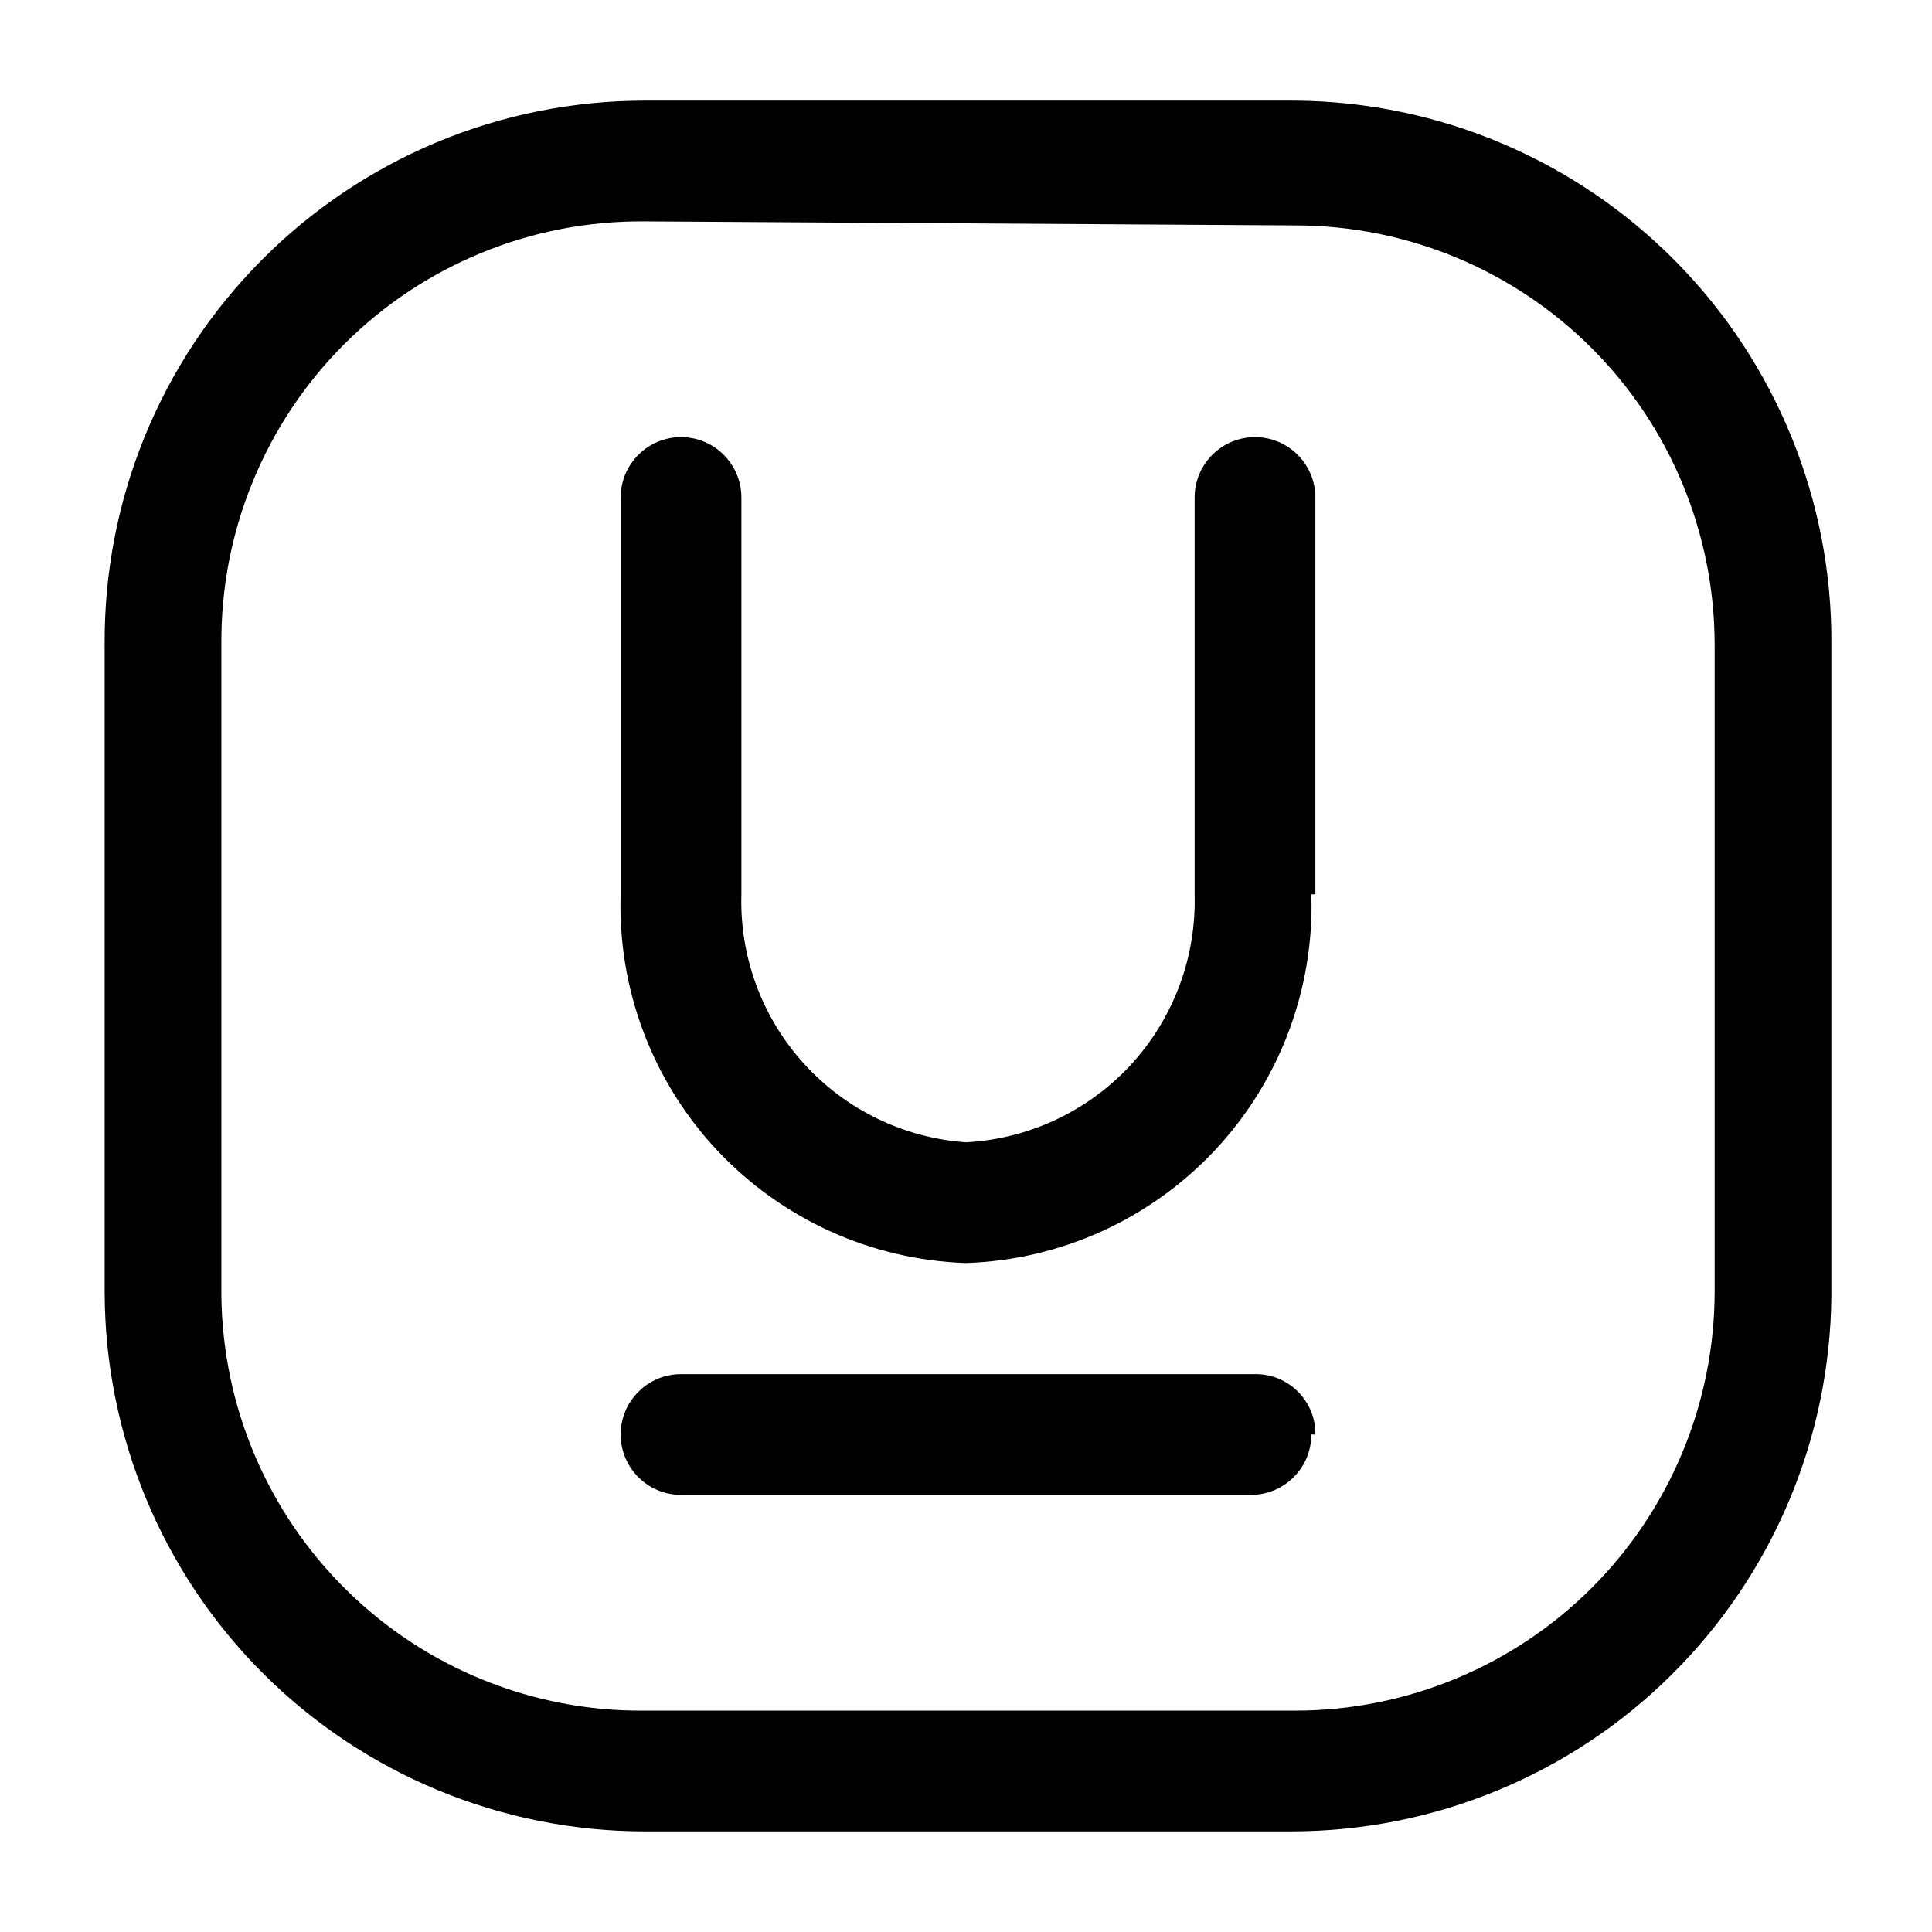 <svg width="24" height="24" viewBox="0 0 24 24" fill="none" xmlns="http://www.w3.org/2000/svg">
<path d="M16.05 22.75H8C6.224 22.747 4.521 22.041 3.265 20.785C2.009 19.529 1.303 17.826 1.3 16.05V8C1.295 7.116 1.464 6.24 1.798 5.422C2.132 4.604 2.625 3.86 3.248 3.233C3.87 2.606 4.61 2.108 5.426 1.767C6.241 1.427 7.116 1.251 8 1.25H16.1C17.876 1.266 19.573 1.985 20.82 3.251C22.067 4.516 22.761 6.224 22.75 8V16.1C22.734 17.867 22.022 19.557 20.767 20.802C19.513 22.048 17.817 22.747 16.05 22.75ZM8 2.75C7.309 2.745 6.624 2.877 5.985 3.139C5.345 3.401 4.764 3.787 4.276 4.276C3.787 4.764 3.401 5.345 3.139 5.985C2.877 6.624 2.745 7.309 2.75 8V16.1C2.766 17.478 3.327 18.794 4.311 19.759C5.295 20.725 6.622 21.261 8 21.25H16.1C17.478 21.247 18.799 20.699 19.774 19.724C20.749 18.749 21.297 17.428 21.3 16.05V8C21.297 6.622 20.749 5.301 19.774 4.326C18.799 3.351 17.478 2.803 16.1 2.8L8 2.75ZM16.34 17.82C16.341 17.721 16.323 17.623 16.286 17.531C16.248 17.44 16.193 17.357 16.123 17.287C16.053 17.217 15.97 17.162 15.879 17.124C15.787 17.087 15.689 17.069 15.59 17.07H8.46C8.261 17.07 8.07 17.149 7.93 17.29C7.789 17.43 7.71 17.621 7.71 17.82C7.71 18.019 7.789 18.21 7.93 18.35C8.07 18.491 8.261 18.57 8.46 18.57H15.54C15.739 18.57 15.93 18.491 16.07 18.35C16.211 18.21 16.29 18.019 16.29 17.82H16.34ZM16.34 11.11V6.18C16.34 5.981 16.261 5.79 16.12 5.65C15.98 5.509 15.789 5.43 15.59 5.43C15.391 5.43 15.2 5.509 15.06 5.65C14.919 5.79 14.84 5.981 14.84 6.18V11.11C14.862 11.892 14.577 12.652 14.047 13.228C13.516 13.803 12.781 14.149 12 14.19C11.227 14.136 10.505 13.785 9.985 13.211C9.465 12.637 9.187 11.884 9.21 11.11V6.18C9.21 5.981 9.131 5.79 8.99 5.65C8.85 5.509 8.659 5.43 8.46 5.43C8.261 5.43 8.07 5.509 7.93 5.65C7.789 5.79 7.71 5.981 7.71 6.18V11.11C7.672 12.286 8.103 13.429 8.907 14.288C9.712 15.146 10.824 15.651 12 15.69C13.176 15.651 14.288 15.146 15.093 14.288C15.897 13.429 16.328 12.286 16.29 11.11H16.34Z" fill="black"/>
</svg>
